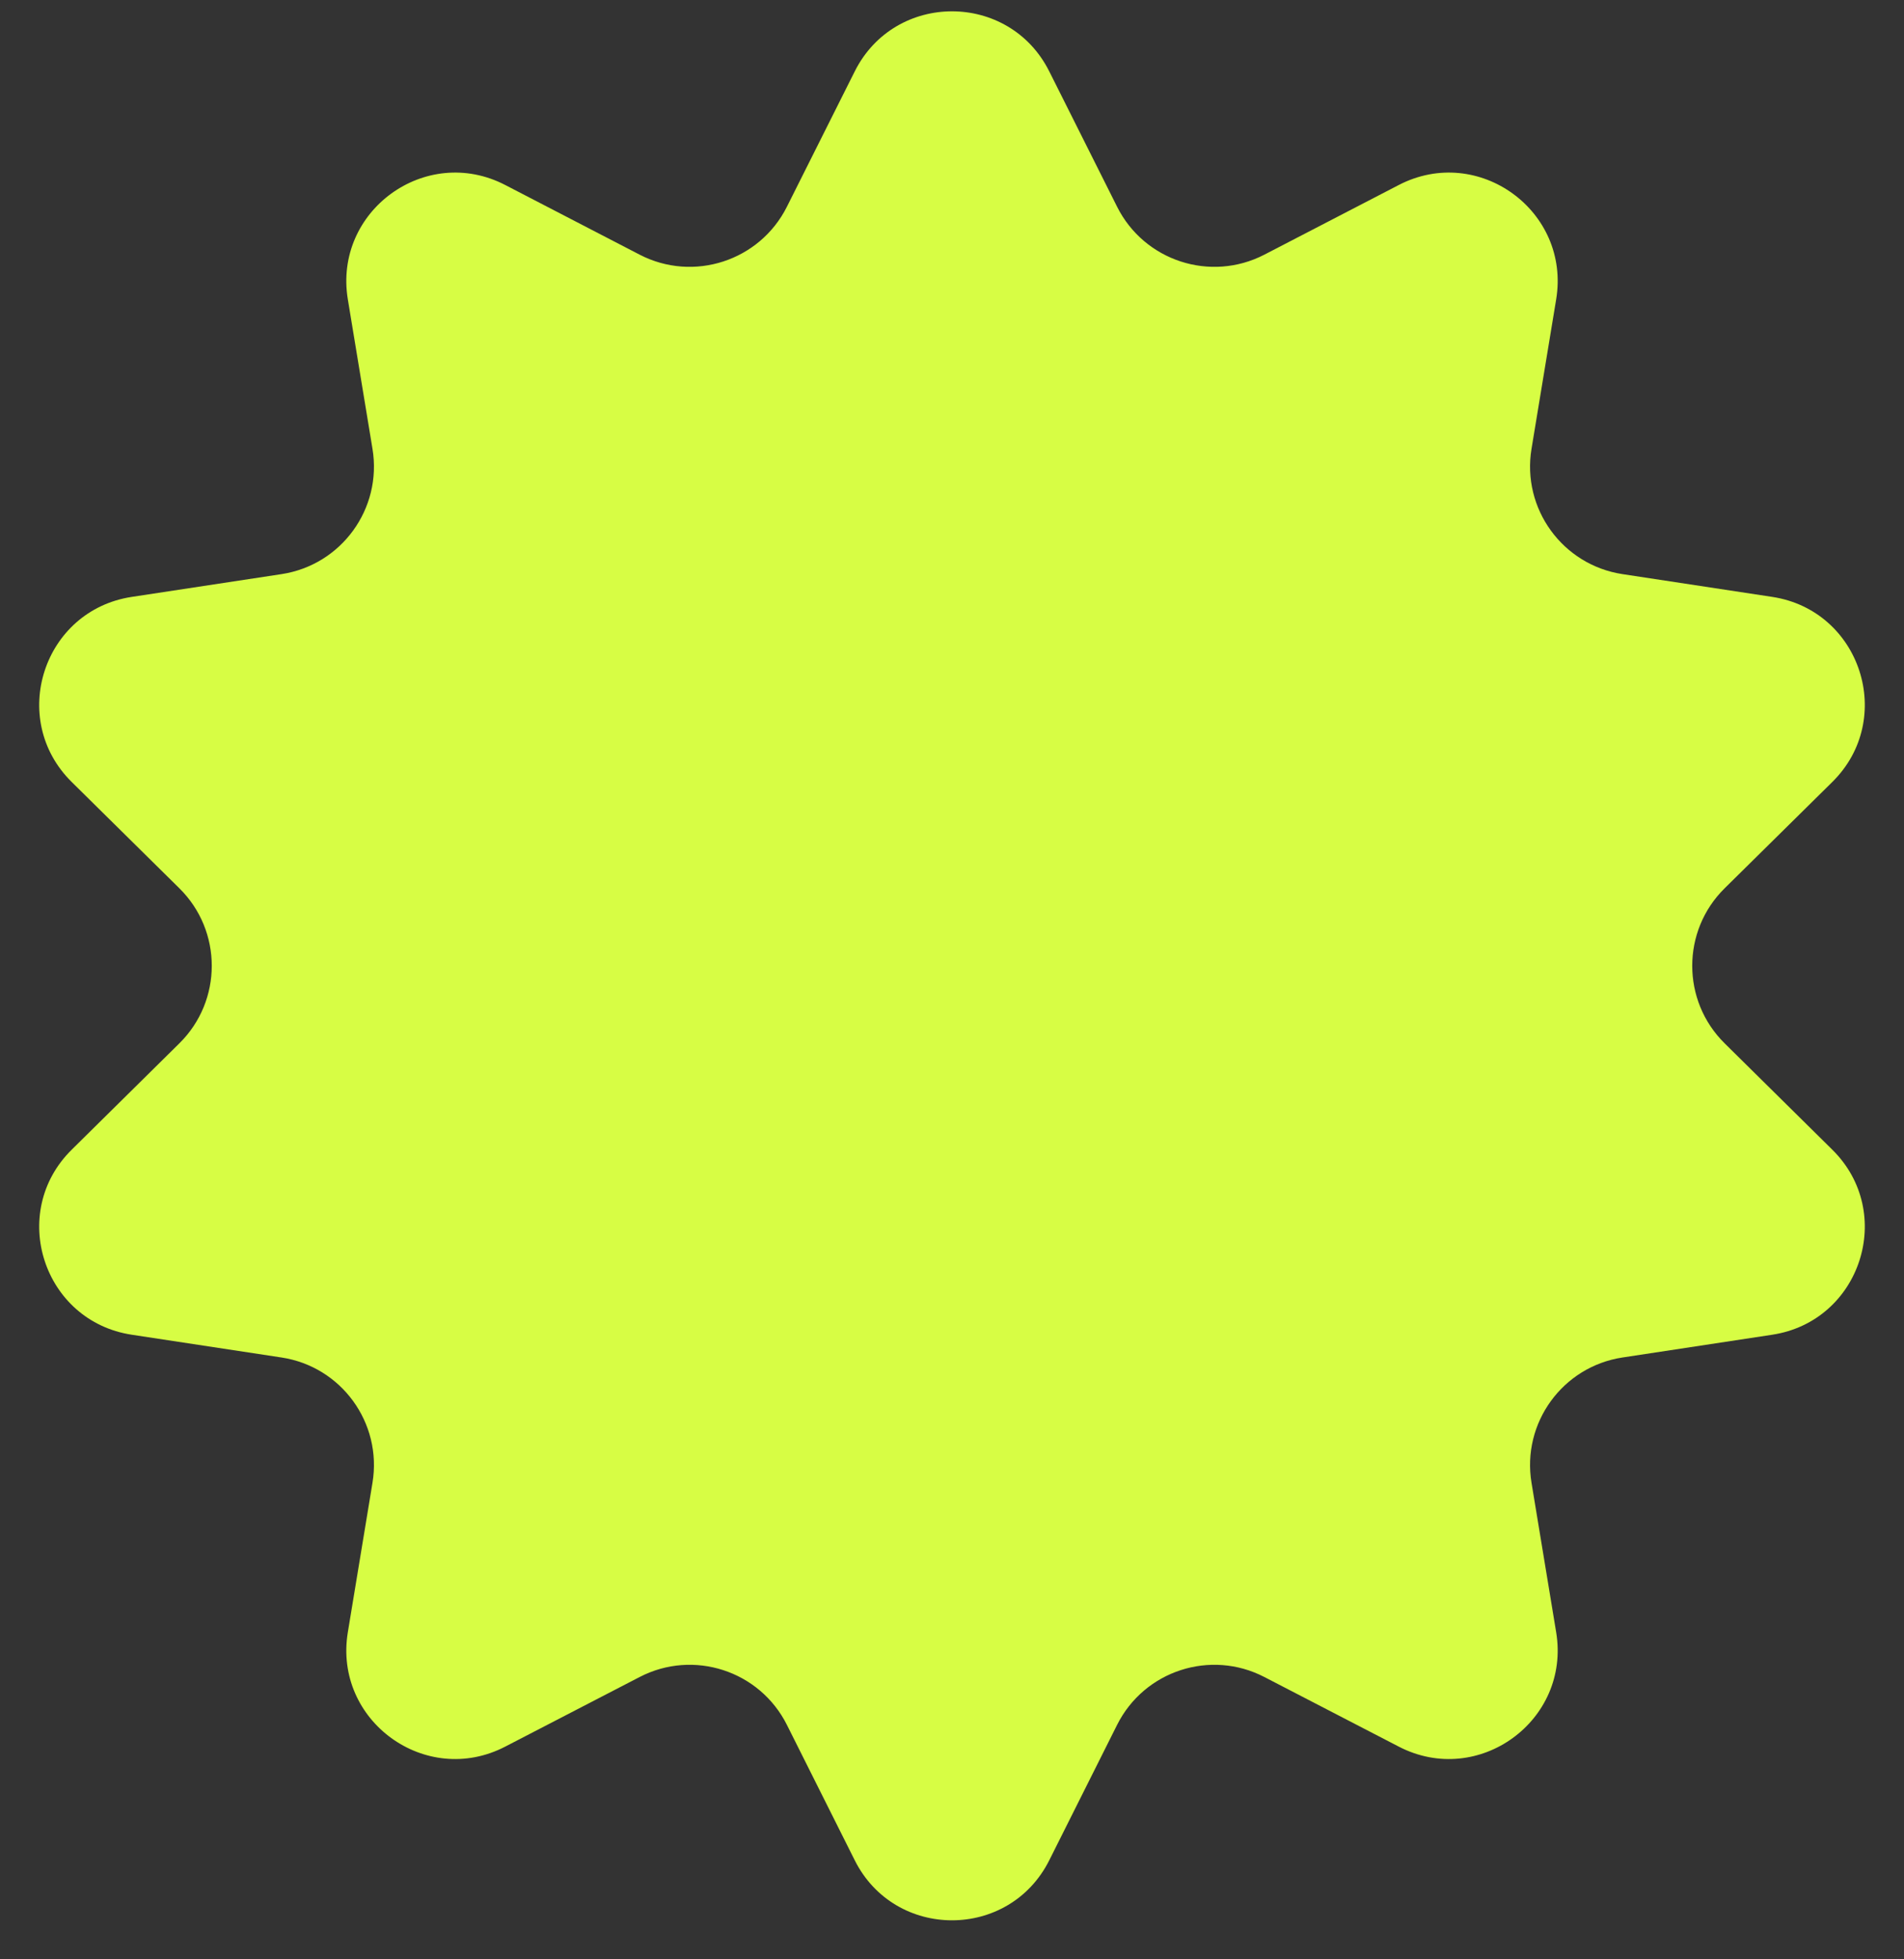 <svg width="35" height="36" viewBox="0 0 35 36" fill="none" xmlns="http://www.w3.org/2000/svg">
<rect x="0" y="0" width="35" height="36" fill="#333333" stroke="none"/>
<path d="M15.712 1.312C16.45 -0.16 18.55 -0.16 19.288 1.312L20.535 3.799C21.035 4.795 22.252 5.191 23.242 4.679L25.713 3.399C27.175 2.642 28.874 3.877 28.606 5.501L28.153 8.246C27.971 9.346 28.724 10.382 29.826 10.549L32.577 10.967C34.205 11.214 34.854 13.211 33.682 14.368L31.702 16.322C30.909 17.105 30.909 18.386 31.702 19.169L33.682 21.124C34.854 22.28 34.205 24.277 32.577 24.524L29.826 24.942C28.724 25.109 27.971 26.145 28.153 27.245L28.606 29.99C28.874 31.614 27.175 32.849 25.713 32.092L23.242 30.813C22.252 30.3 21.035 30.696 20.535 31.692L19.288 34.18C18.55 35.651 16.45 35.651 15.712 34.18L14.465 31.692C13.965 30.696 12.748 30.3 11.758 30.813L9.287 32.092C7.825 32.849 6.126 31.614 6.394 29.99L6.847 27.245C7.029 26.145 6.276 25.109 5.174 24.942L2.423 24.524C0.795 24.277 0.146 22.28 1.318 21.124L3.298 19.169C4.091 18.386 4.091 17.105 3.298 16.322L1.318 14.368C0.146 13.211 0.795 11.214 2.423 10.967L5.174 10.549C6.276 10.382 7.029 9.346 6.847 8.246L6.394 5.501C6.126 3.877 7.825 2.642 9.287 3.399L11.758 4.679C12.748 5.191 13.965 4.795 14.465 3.799L15.712 1.312Z" fill="#D7FD44"/>
</svg>
